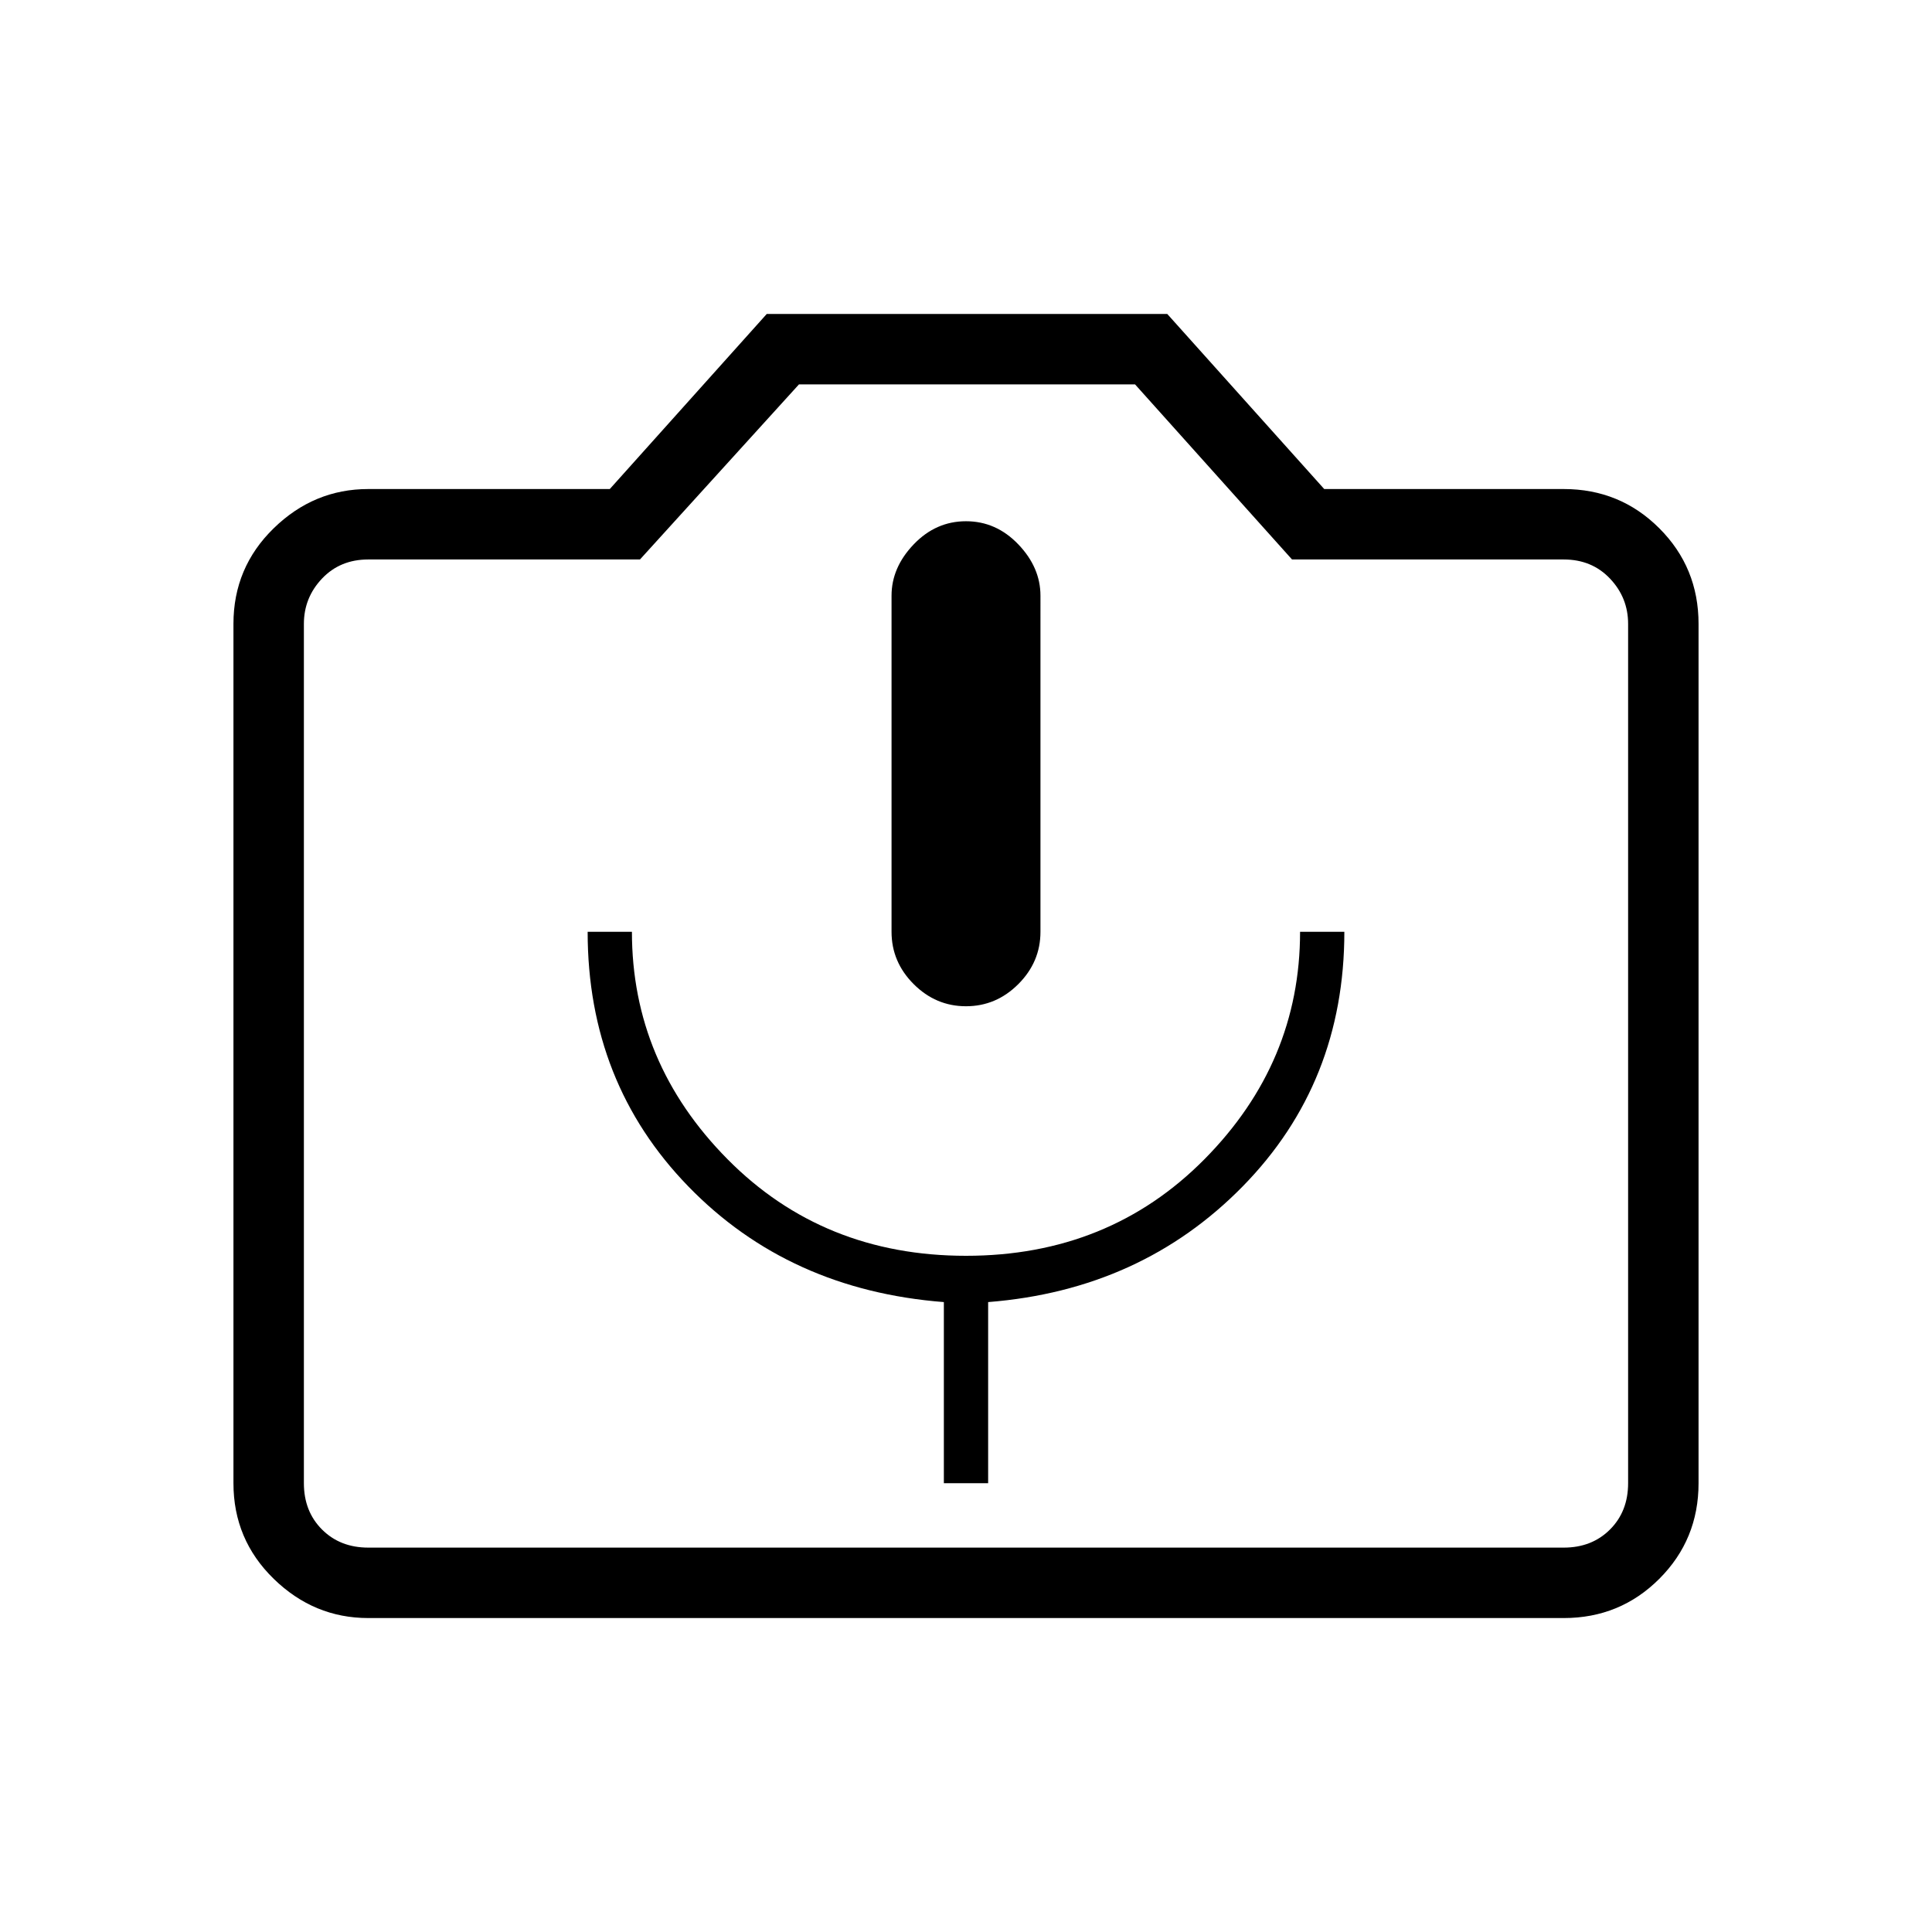 <svg xmlns="http://www.w3.org/2000/svg" height="48" width="48"><path d="M23.45 36.85h1.1v-4.5q3.8-.3 6.325-2.875Q33.4 26.9 33.4 23.15h-1.1q0 3.25-2.375 5.65Q27.55 31.2 24 31.2t-5.925-2.4Q15.7 26.4 15.7 23.15h-1.1q0 3.75 2.5 6.325t6.35 2.875ZM24 25q.75 0 1.3-.55t.55-1.3V14.8q0-.7-.55-1.275T24 12.95q-.75 0-1.3.575t-.55 1.275v8.35q0 .75.55 1.3T24 25ZM9.15 40.2q-1.35 0-2.35-.975t-1-2.375V15.5q0-1.4 1-2.375 1-.975 2.35-.975h6l3.9-4.35H29l3.9 4.35h5.95q1.4 0 2.375.975.975.975.975 2.375v21.35q0 1.4-.975 2.375-.975.975-2.375.975Zm29.7-1.75q.7 0 1.15-.45.45-.45.45-1.15V15.5q0-.65-.45-1.125t-1.15-.475H32.1l-3.9-4.35h-8.35L15.9 13.9H9.15q-.7 0-1.15.475-.45.475-.45 1.125v21.35q0 .7.45 1.15.45.45 1.15.45ZM24 26.2Z"/></svg>